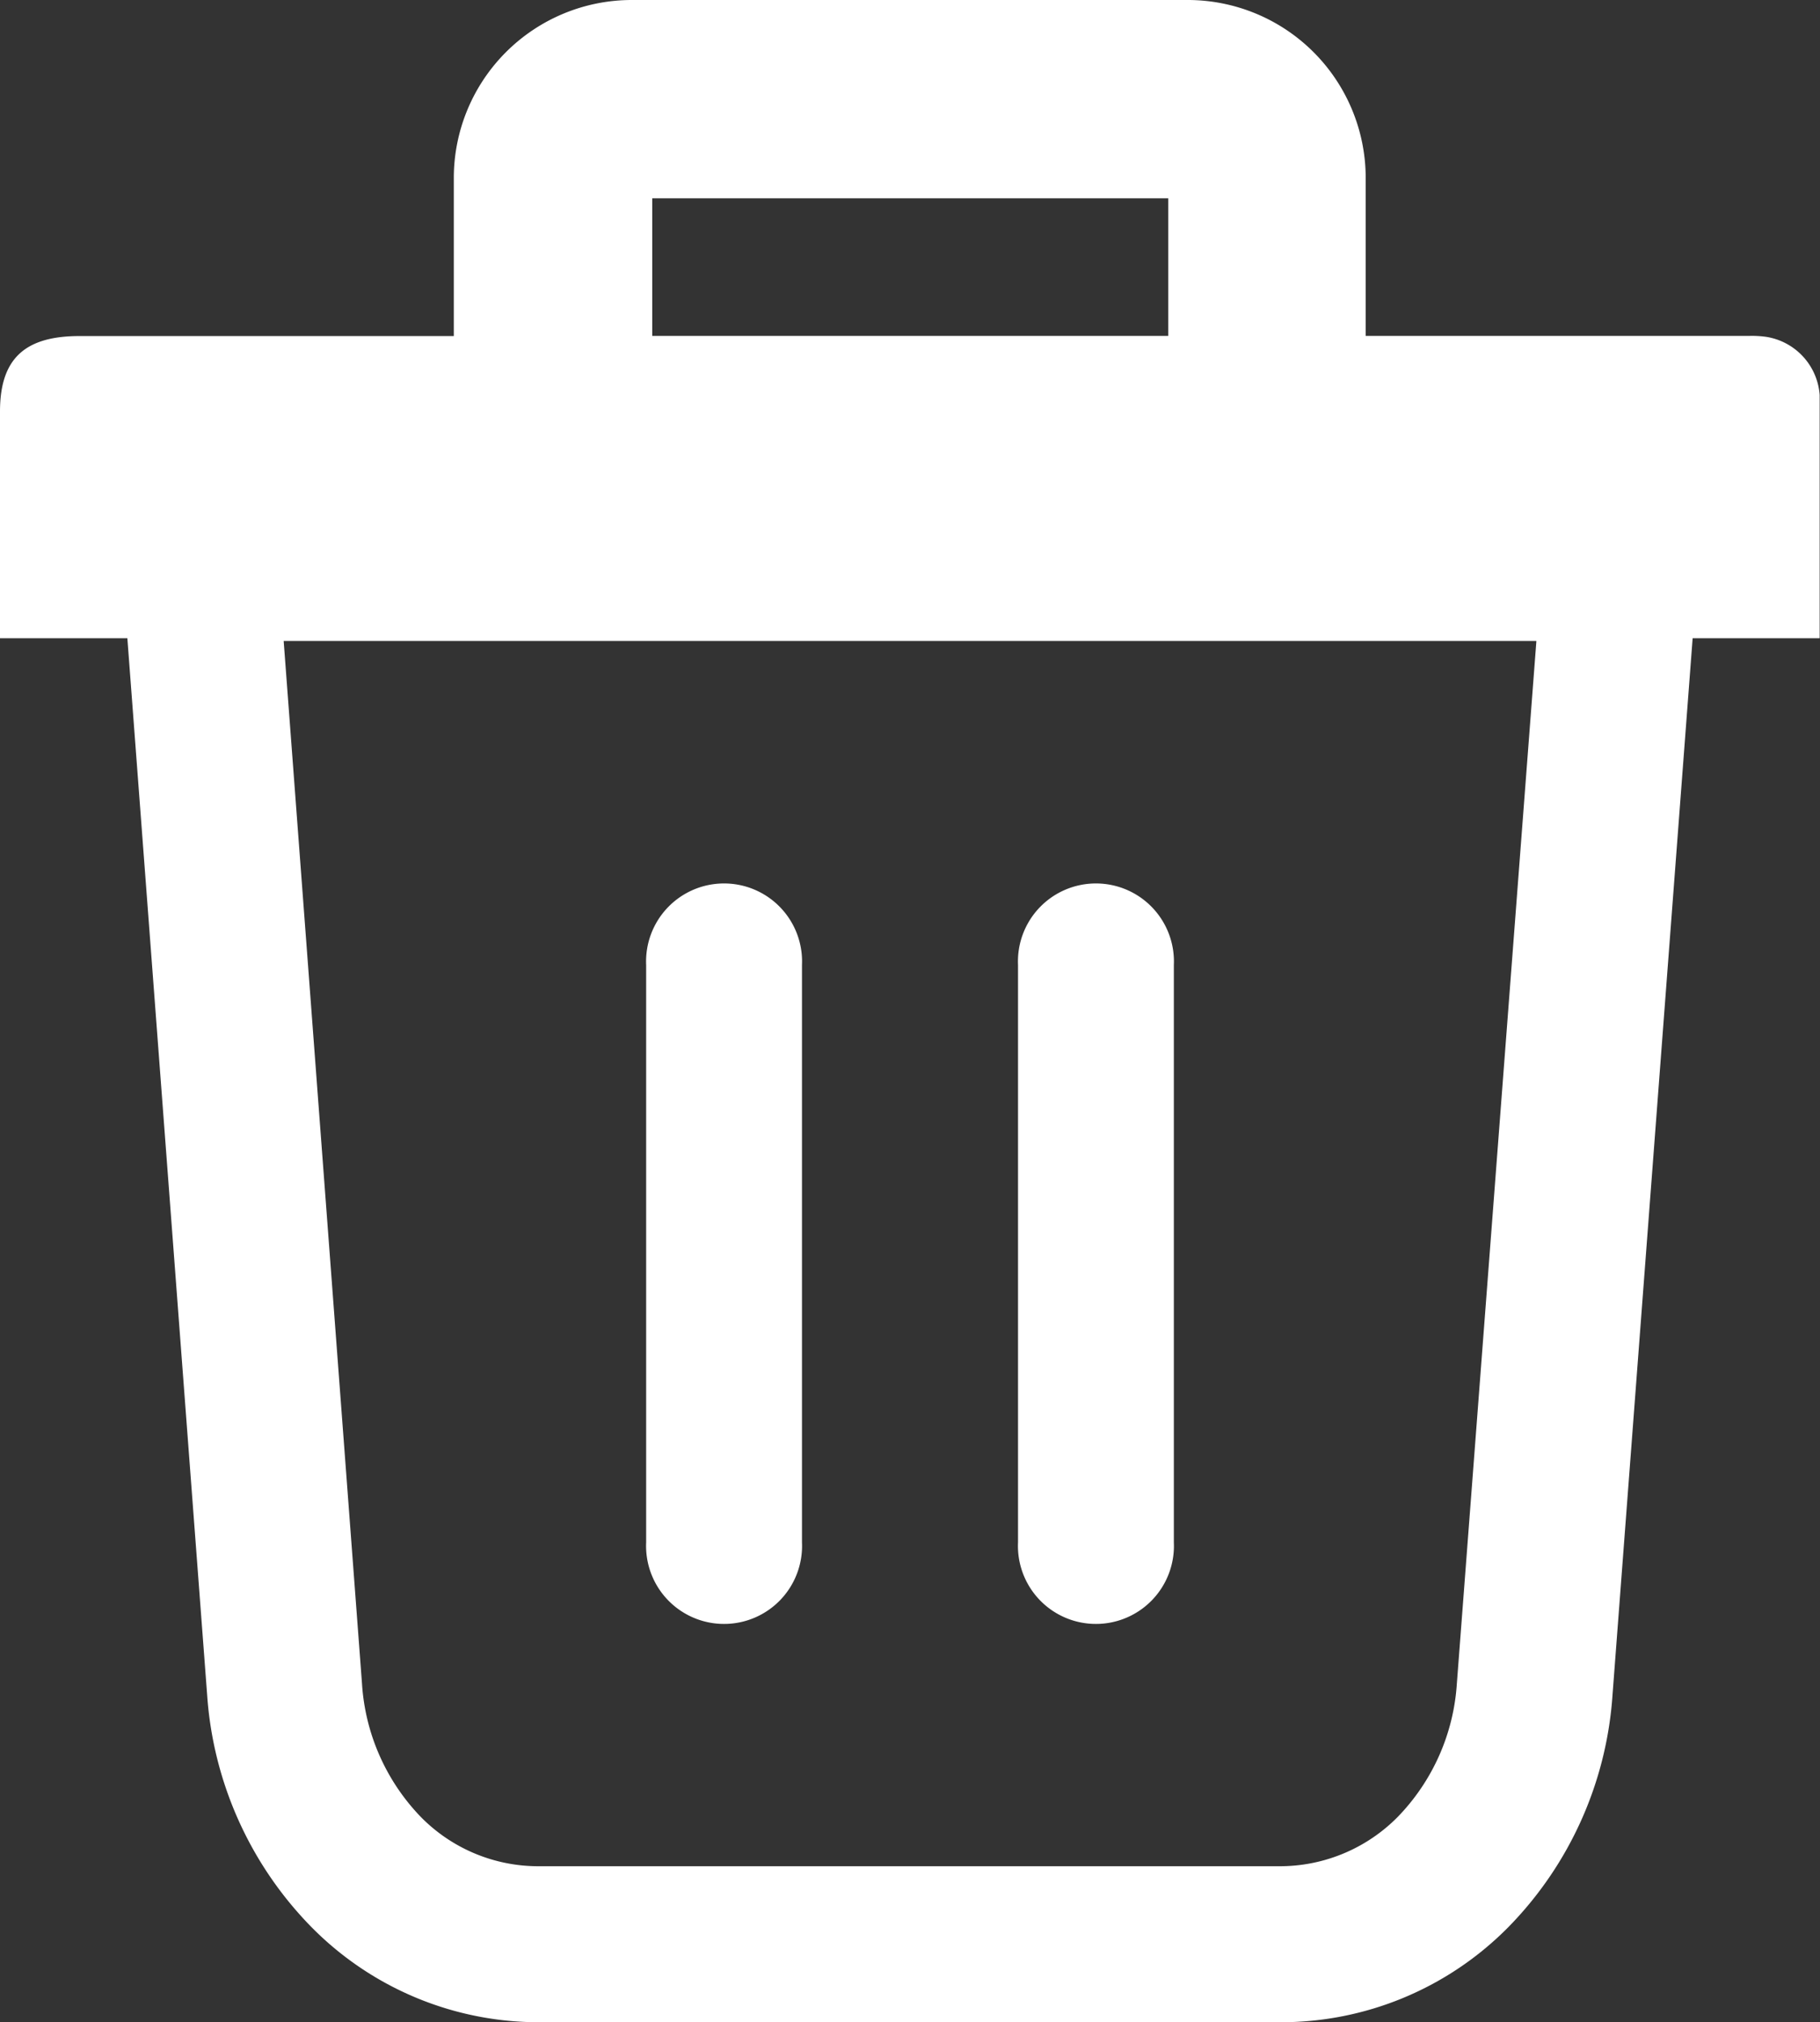 <svg id="Layer_1" data-name="Layer 1" fill="white" xmlns="http://www.w3.org/2000/svg" viewBox="0 0 110.61 122.88"><rect x="0" y="0" width="110.61" height="122.88" fill="#333333" stroke="none"/><title>trash</title><path d="M39.27,58.64a4.74,4.74,0,1,1,9.47,0V93.72a4.74,4.74,0,1,1-9.47,0V58.64Zm63.6-19.86L98,103a22.29,22.29,0,0,1-6.33,14.1,19.41,19.41,0,0,1-13.88,5.78h-45a19.4,19.4,0,0,1-13.86-5.78l0,0A22.31,22.31,0,0,1,12.59,103L7.74,38.78H0V25c0-3.32,1.63-4.58,4.84-4.58H27.58V10.79A10.82,10.82,0,0,1,38.37,0H72.24A10.82,10.82,0,0,1,83,10.79v9.62h23.35a6.19,6.19,0,0,1,1,.06A3.86,3.86,0,0,1,110.59,24c0,.2,0,.38,0,.57V38.78Zm-9.5.17H17.24L22,102.3a12.82,12.82,0,0,0,3.57,8.1l0,0a10,10,0,0,0,7.19,3h45a10.06,10.06,0,0,0,7.19-3,12.8,12.8,0,0,0,3.59-8.1L93.37,39ZM71,20.41V12.05H39.64v8.36ZM61.87,58.64a4.74,4.74,0,1,1,9.47,0V93.72a4.74,4.74,0,1,1-9.47,0V58.64Z"/></svg>